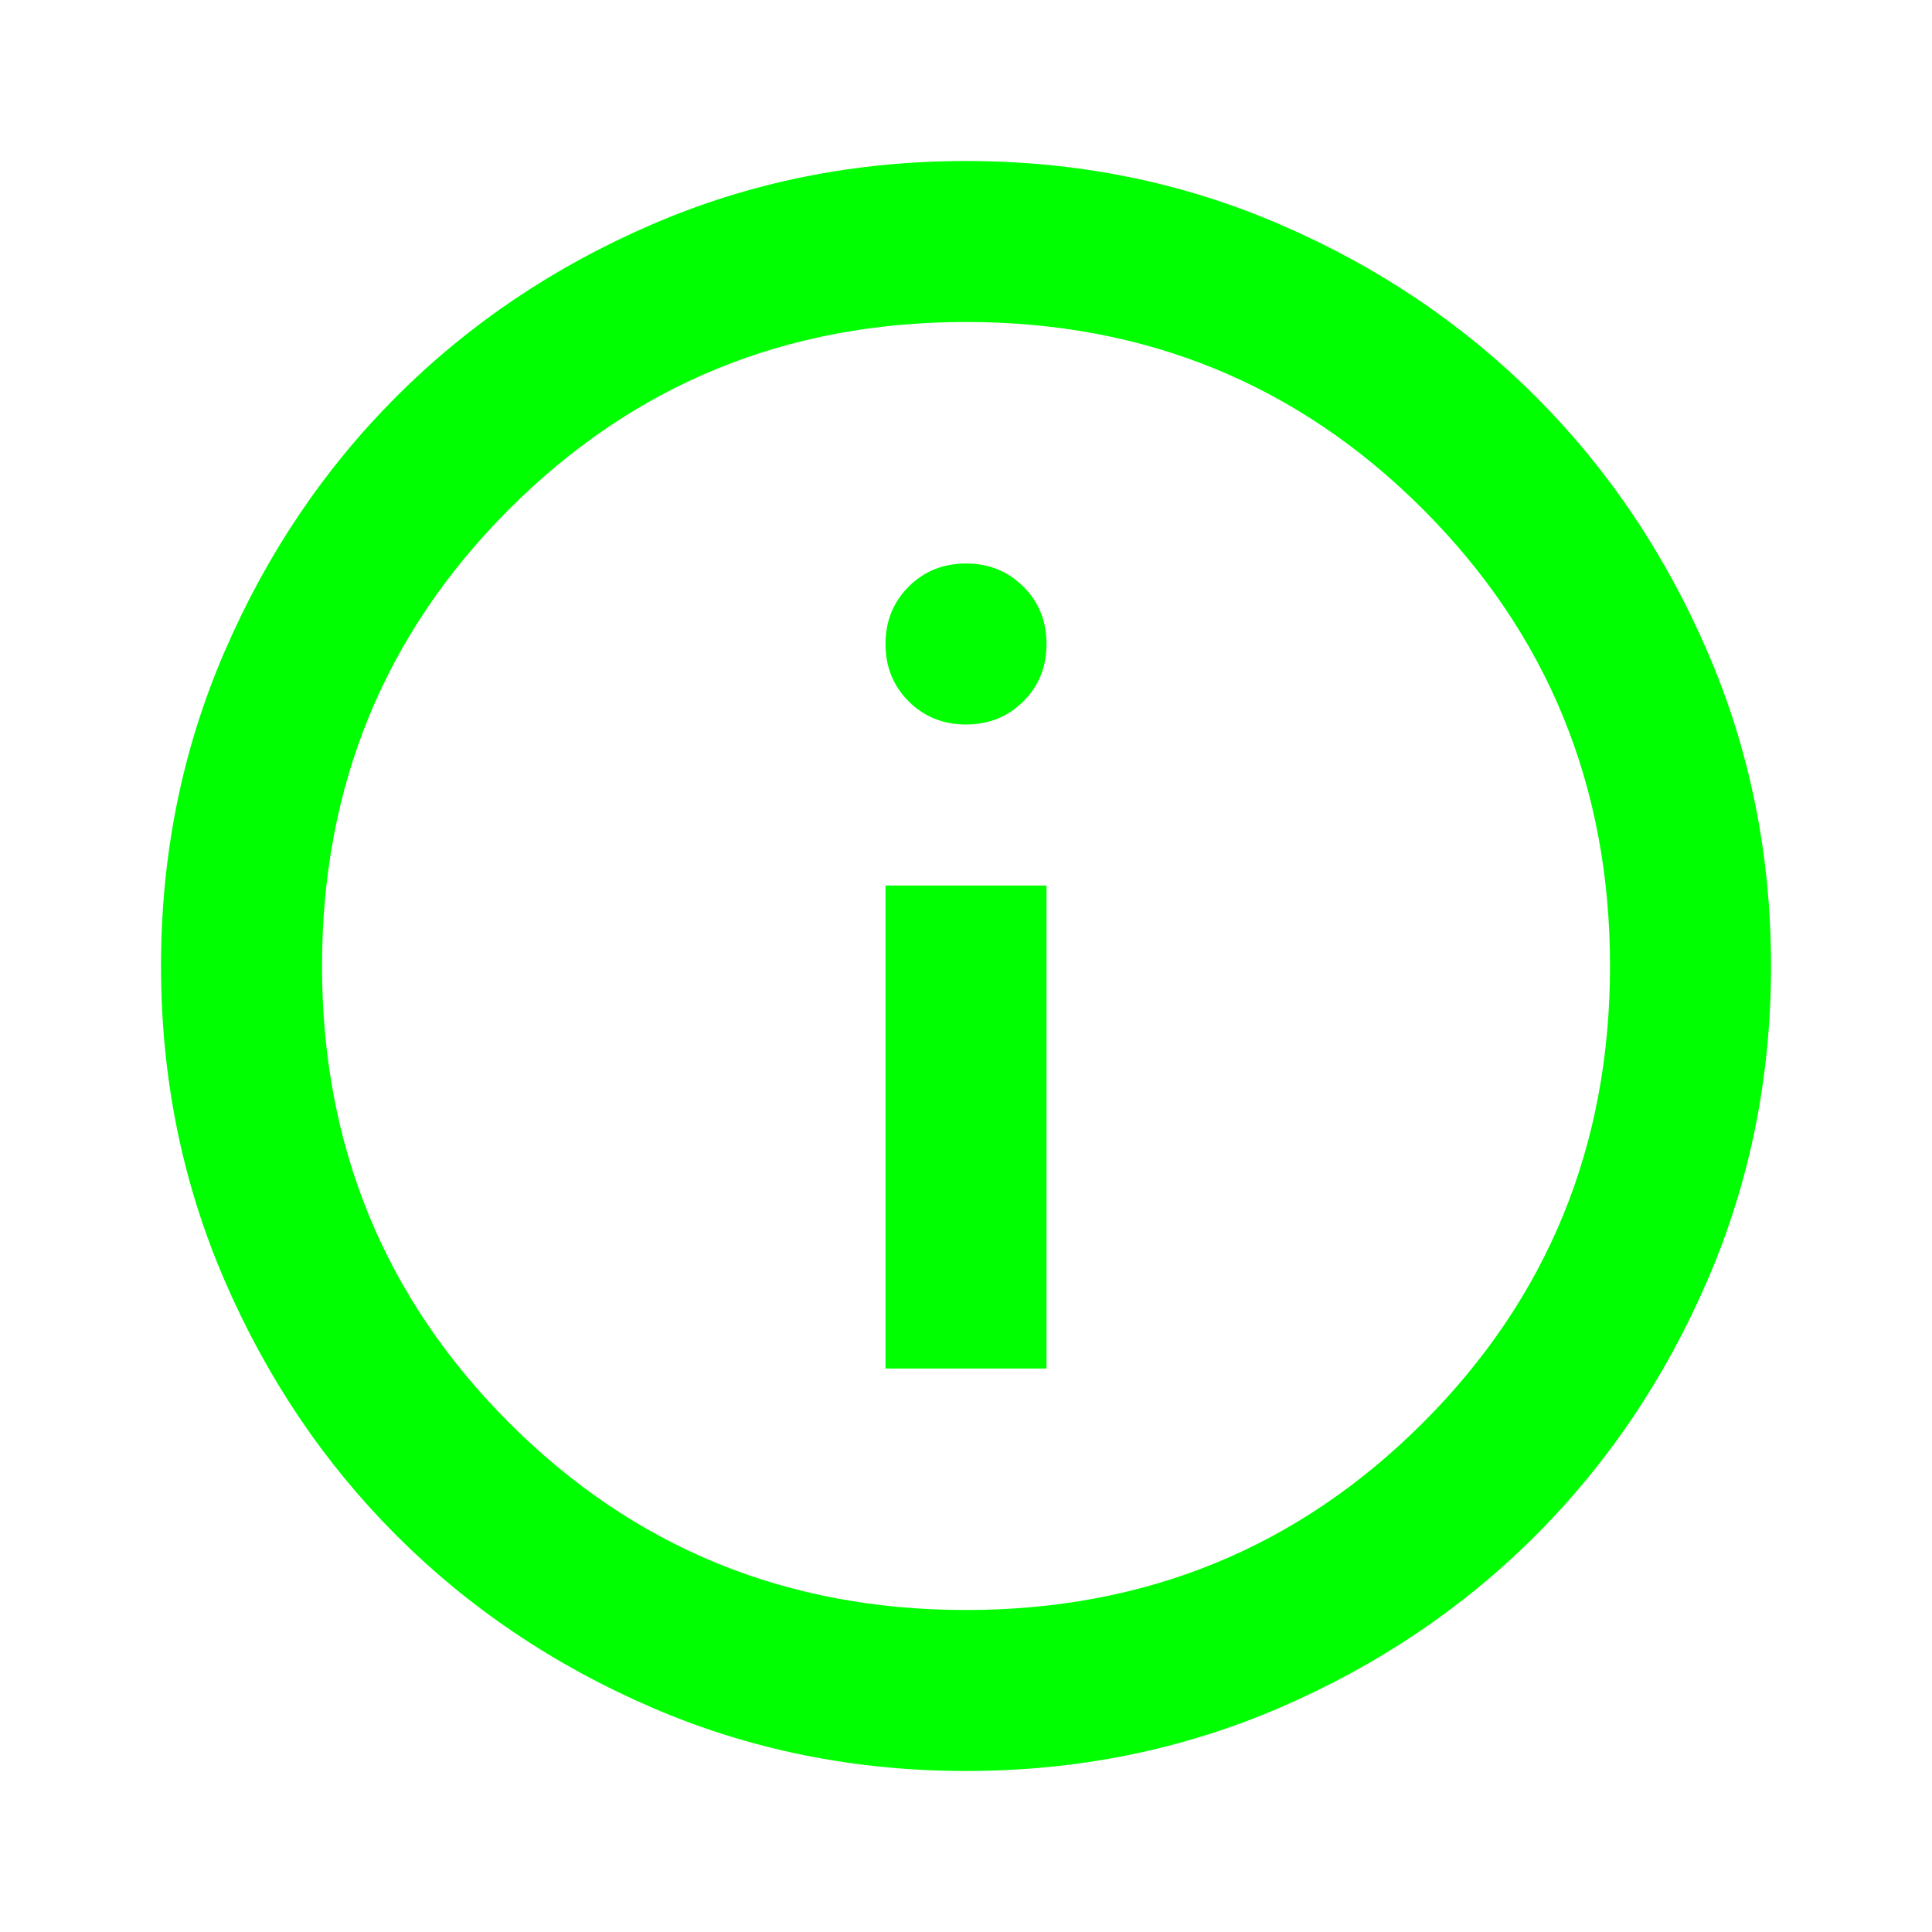 <svg width="56" height="56" viewBox="0 0 56 56" fill="none" xmlns="http://www.w3.org/2000/svg">
<g id="info_FILL0_wght400_GRAD0_opsz24 1">
<path id="Vector" d="M25.667 39.667H30.334V25.667H25.667V39.667ZM28 21C28.661 21 29.216 20.776 29.663 20.329C30.11 19.882 30.334 19.328 30.334 18.667C30.334 18.006 30.11 17.451 29.663 17.004C29.216 16.557 28.661 16.333 28 16.333C27.339 16.333 26.785 16.557 26.338 17.004C25.891 17.451 25.667 18.006 25.667 18.667C25.667 19.328 25.891 19.882 26.338 20.329C26.785 20.776 27.339 21 28 21ZM28 51.333C24.773 51.333 21.739 50.721 18.9 49.496C16.061 48.271 13.592 46.608 11.492 44.508C9.392 42.408 7.729 39.939 6.504 37.1C5.279 34.261 4.667 31.228 4.667 28C4.667 24.772 5.279 21.739 6.504 18.9C7.729 16.061 9.392 13.592 11.492 11.492C13.592 9.392 16.061 7.729 18.9 6.504C21.739 5.279 24.773 4.667 28 4.667C31.228 4.667 34.261 5.279 37.1 6.504C39.939 7.729 42.409 9.392 44.509 11.492C46.609 13.592 48.271 16.061 49.496 18.9C50.721 21.739 51.334 24.772 51.334 28C51.334 31.228 50.721 34.261 49.496 37.1C48.271 39.939 46.609 42.408 44.509 44.508C42.409 46.608 39.939 48.271 37.1 49.496C34.261 50.721 31.228 51.333 28 51.333ZM28 46.667C33.211 46.667 37.625 44.858 41.242 41.242C44.859 37.625 46.667 33.211 46.667 28C46.667 22.789 44.859 18.375 41.242 14.758C37.625 11.142 33.211 9.333 28 9.333C22.789 9.333 18.375 11.142 14.759 14.758C11.142 18.375 9.334 22.789 9.334 28C9.334 33.211 11.142 37.625 14.759 41.242C18.375 44.858 22.789 46.667 28 46.667Z" fill="#00FF00"/>
</g>
</svg>
